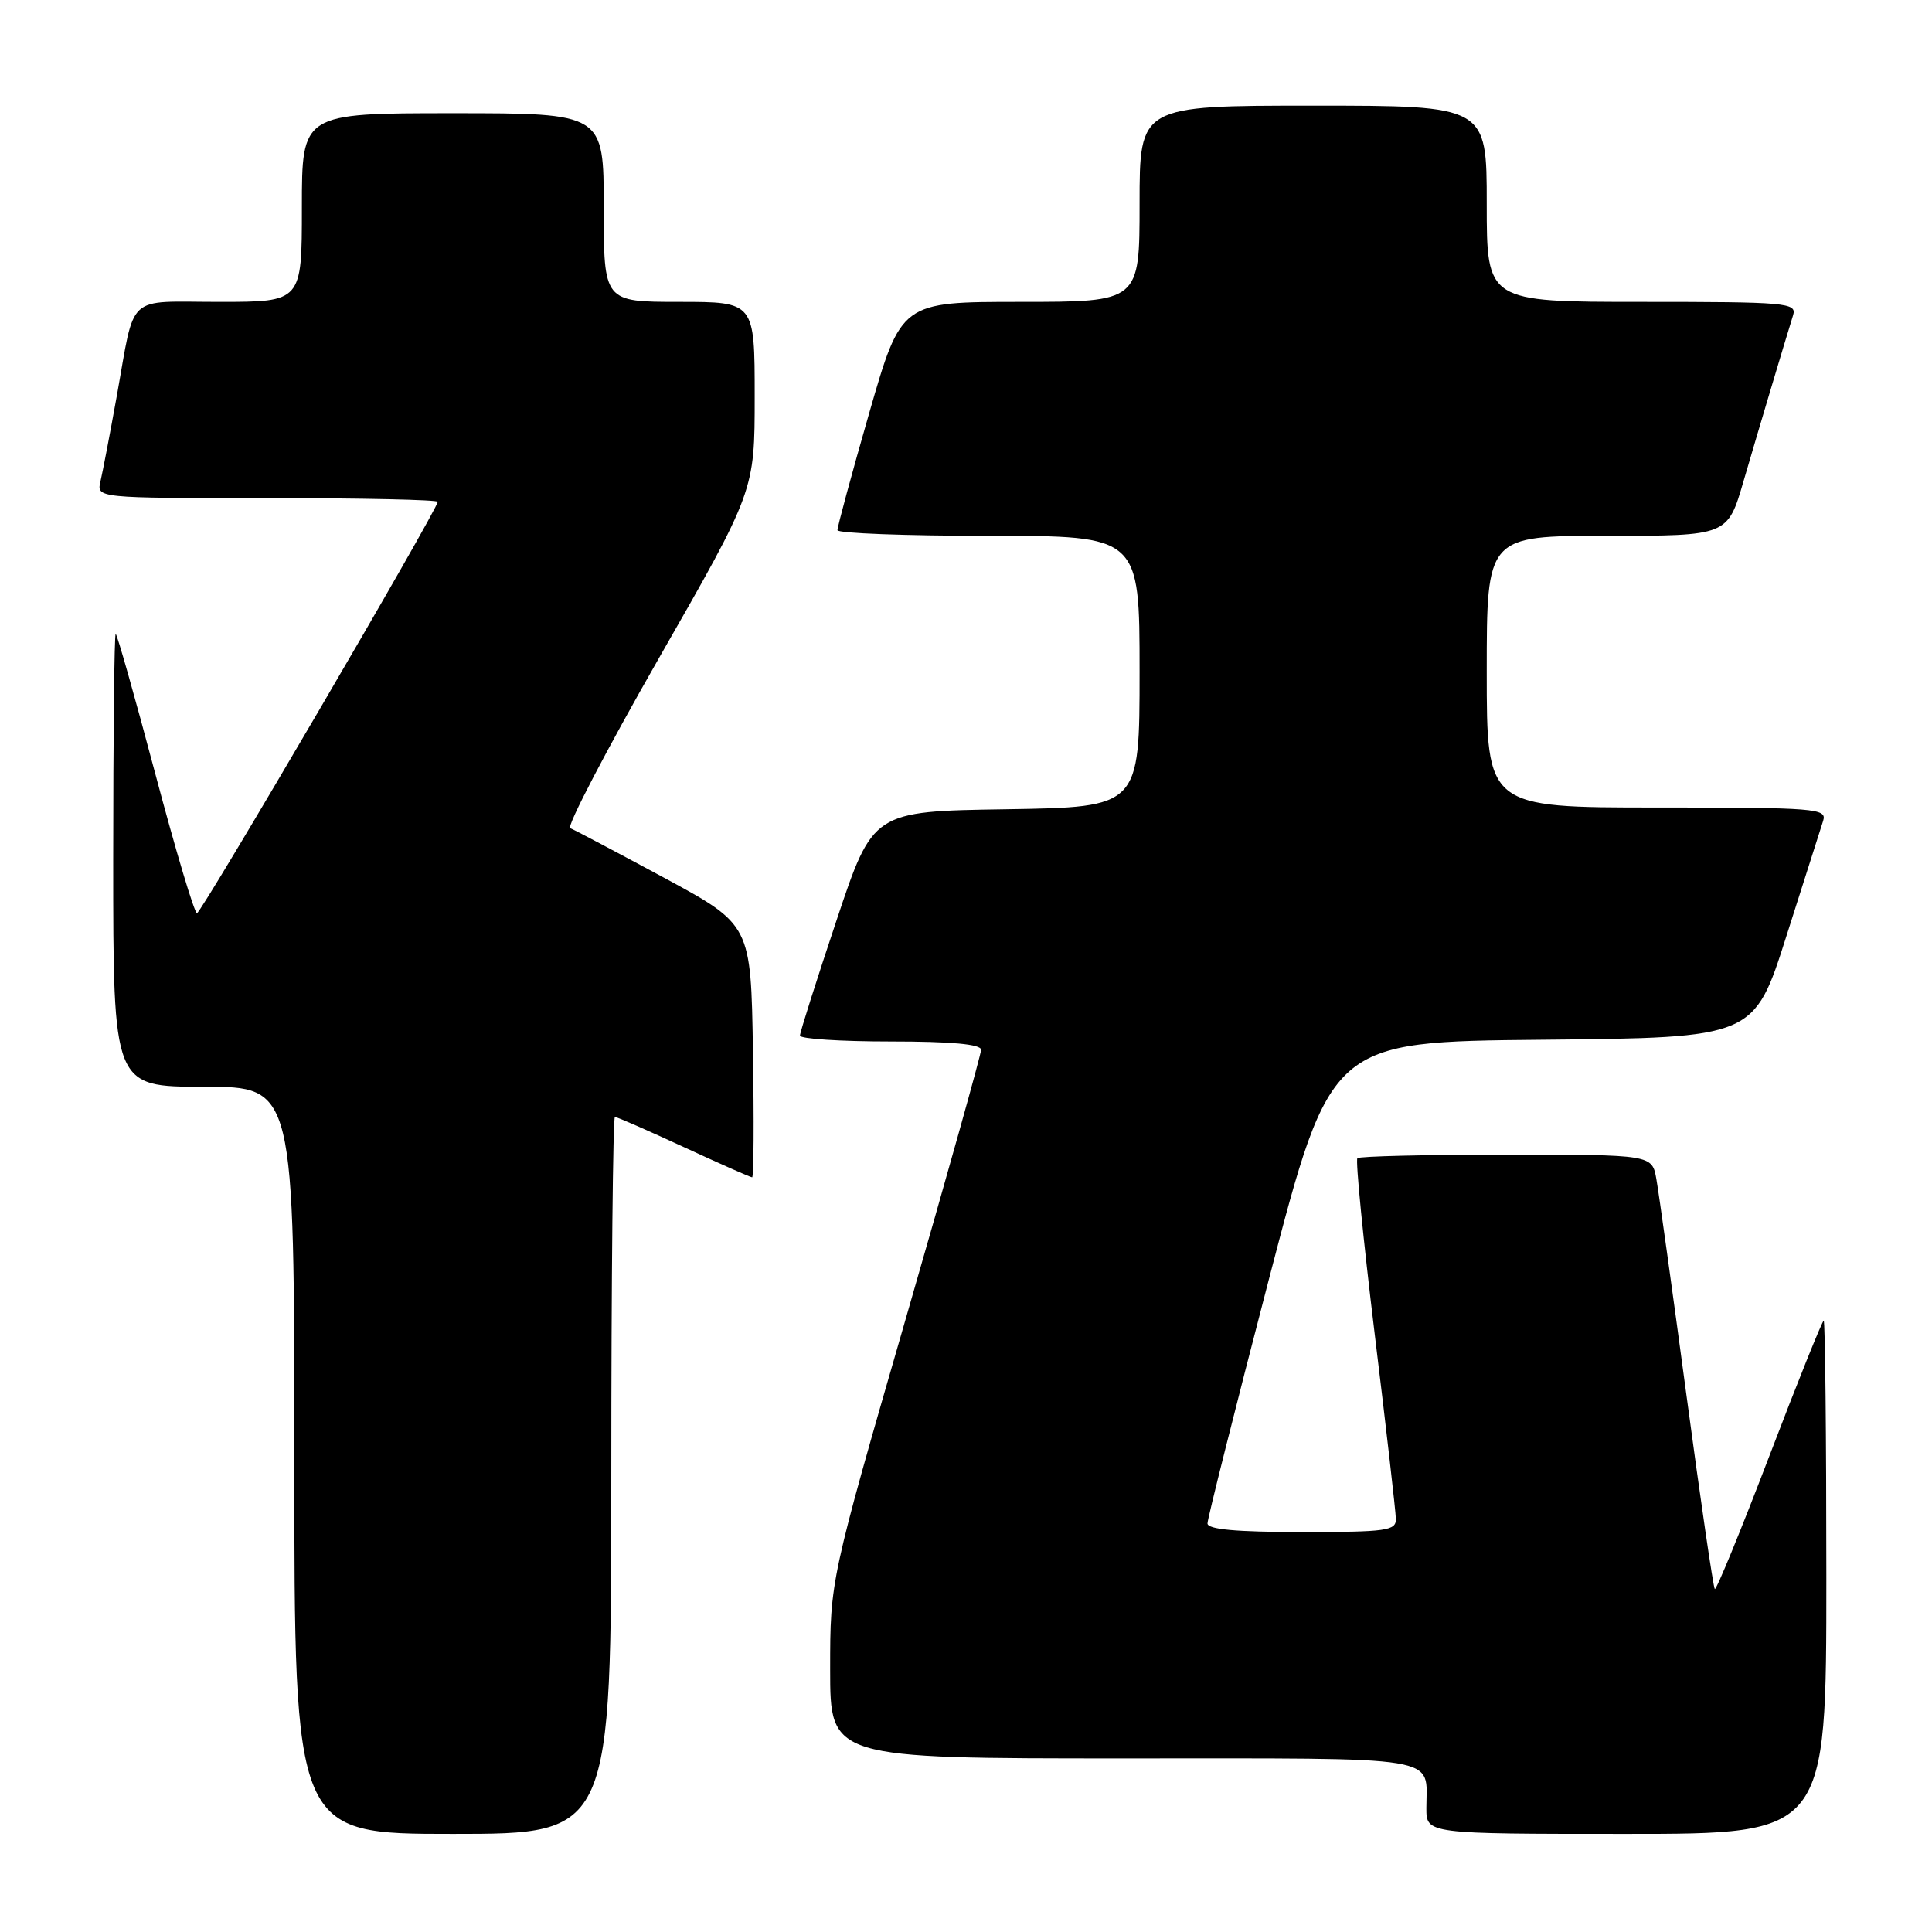 <?xml version="1.0" encoding="UTF-8" standalone="no"?>
<!DOCTYPE svg PUBLIC "-//W3C//DTD SVG 1.1//EN" "http://www.w3.org/Graphics/SVG/1.1/DTD/svg11.dtd" >
<svg xmlns="http://www.w3.org/2000/svg" xmlns:xlink="http://www.w3.org/1999/xlink" version="1.1" viewBox="0 0 256 256">
 <g >
 <path fill="currentColor"
d=" M 81.00 195.50 C 81.00 169.38 81.22 148.00 81.48 148.00 C 81.75 148.00 85.86 149.80 90.62 152.00 C 95.38 154.20 99.45 156.00 99.66 156.00 C 99.88 156.00 99.92 148.47 99.77 139.26 C 99.50 122.53 99.50 122.53 88.00 116.31 C 81.67 112.90 76.08 109.94 75.56 109.74 C 75.05 109.54 80.34 99.40 87.31 87.21 C 100.00 65.04 100.00 65.04 100.00 52.52 C 100.00 40.00 100.00 40.00 90.00 40.00 C 80.00 40.00 80.00 40.00 80.00 27.50 C 80.00 15.00 80.00 15.00 60.00 15.00 C 40.00 15.00 40.00 15.00 40.00 27.50 C 40.00 40.00 40.00 40.00 29.07 40.00 C 16.53 40.00 17.96 38.68 15.47 52.50 C 14.58 57.45 13.61 62.51 13.32 63.75 C 12.78 66.00 12.78 66.00 35.39 66.00 C 47.83 66.00 58.00 66.22 58.00 66.49 C 58.00 67.50 26.69 121.00 26.10 121.00 C 25.76 121.00 23.27 112.68 20.57 102.50 C 17.87 92.33 15.51 84.00 15.33 84.00 C 15.15 84.00 15.00 97.50 15.00 114.00 C 15.00 144.00 15.00 144.00 27.00 144.00 C 39.00 144.00 39.00 144.00 39.00 193.50 C 39.00 243.00 39.00 243.00 60.00 243.00 C 81.00 243.00 81.00 243.00 81.00 195.50 Z  M 242.00 209.00 C 242.00 190.30 241.84 175.00 241.65 175.00 C 241.46 175.00 238.21 183.08 234.44 192.95 C 230.66 202.83 227.41 210.75 227.22 210.55 C 227.02 210.36 225.33 198.79 223.46 184.85 C 221.59 170.91 219.80 158.04 219.48 156.25 C 218.91 153.00 218.91 153.00 199.62 153.00 C 189.01 153.00 180.12 153.21 179.86 153.47 C 179.60 153.74 180.63 164.20 182.15 176.72 C 183.68 189.25 184.94 200.29 184.96 201.25 C 185.00 202.83 183.75 203.00 172.50 203.00 C 163.81 203.00 160.00 202.65 160.00 201.86 C 160.00 201.23 163.68 186.62 168.17 169.38 C 176.35 138.03 176.35 138.03 204.39 137.77 C 232.43 137.50 232.43 137.50 236.72 124.00 C 239.08 116.58 241.27 109.71 241.58 108.75 C 242.10 107.12 240.61 107.00 219.57 107.00 C 197.00 107.00 197.00 107.00 197.00 89.00 C 197.00 71.00 197.00 71.00 212.96 71.00 C 228.92 71.00 228.92 71.00 231.03 63.75 C 233.00 57.01 236.34 45.81 237.60 41.75 C 238.10 40.12 236.69 40.00 217.57 40.00 C 197.00 40.00 197.00 40.00 197.00 27.00 C 197.00 14.00 197.00 14.00 174.00 14.00 C 151.00 14.00 151.00 14.00 151.00 27.00 C 151.00 40.00 151.00 40.00 135.21 40.00 C 119.42 40.00 119.42 40.00 115.17 54.75 C 112.84 62.86 110.95 69.84 110.97 70.25 C 110.99 70.66 120.00 71.00 131.00 71.00 C 151.00 71.00 151.00 71.00 151.00 88.98 C 151.00 106.95 151.00 106.95 133.34 107.23 C 115.67 107.50 115.67 107.50 110.84 121.97 C 108.18 129.93 106.00 136.80 106.00 137.22 C 106.00 137.65 111.40 138.00 118.00 138.00 C 126.04 138.00 130.00 138.36 130.00 139.10 C 130.00 139.70 125.50 155.77 120.00 174.80 C 110.00 209.40 110.00 209.40 110.00 221.20 C 110.00 233.00 110.00 233.00 148.89 233.00 C 191.93 233.00 189.00 232.52 189.00 239.58 C 189.00 243.00 189.00 243.00 215.50 243.00 C 242.00 243.00 242.00 243.00 242.00 209.00 Z "/>
</g>
</svg>